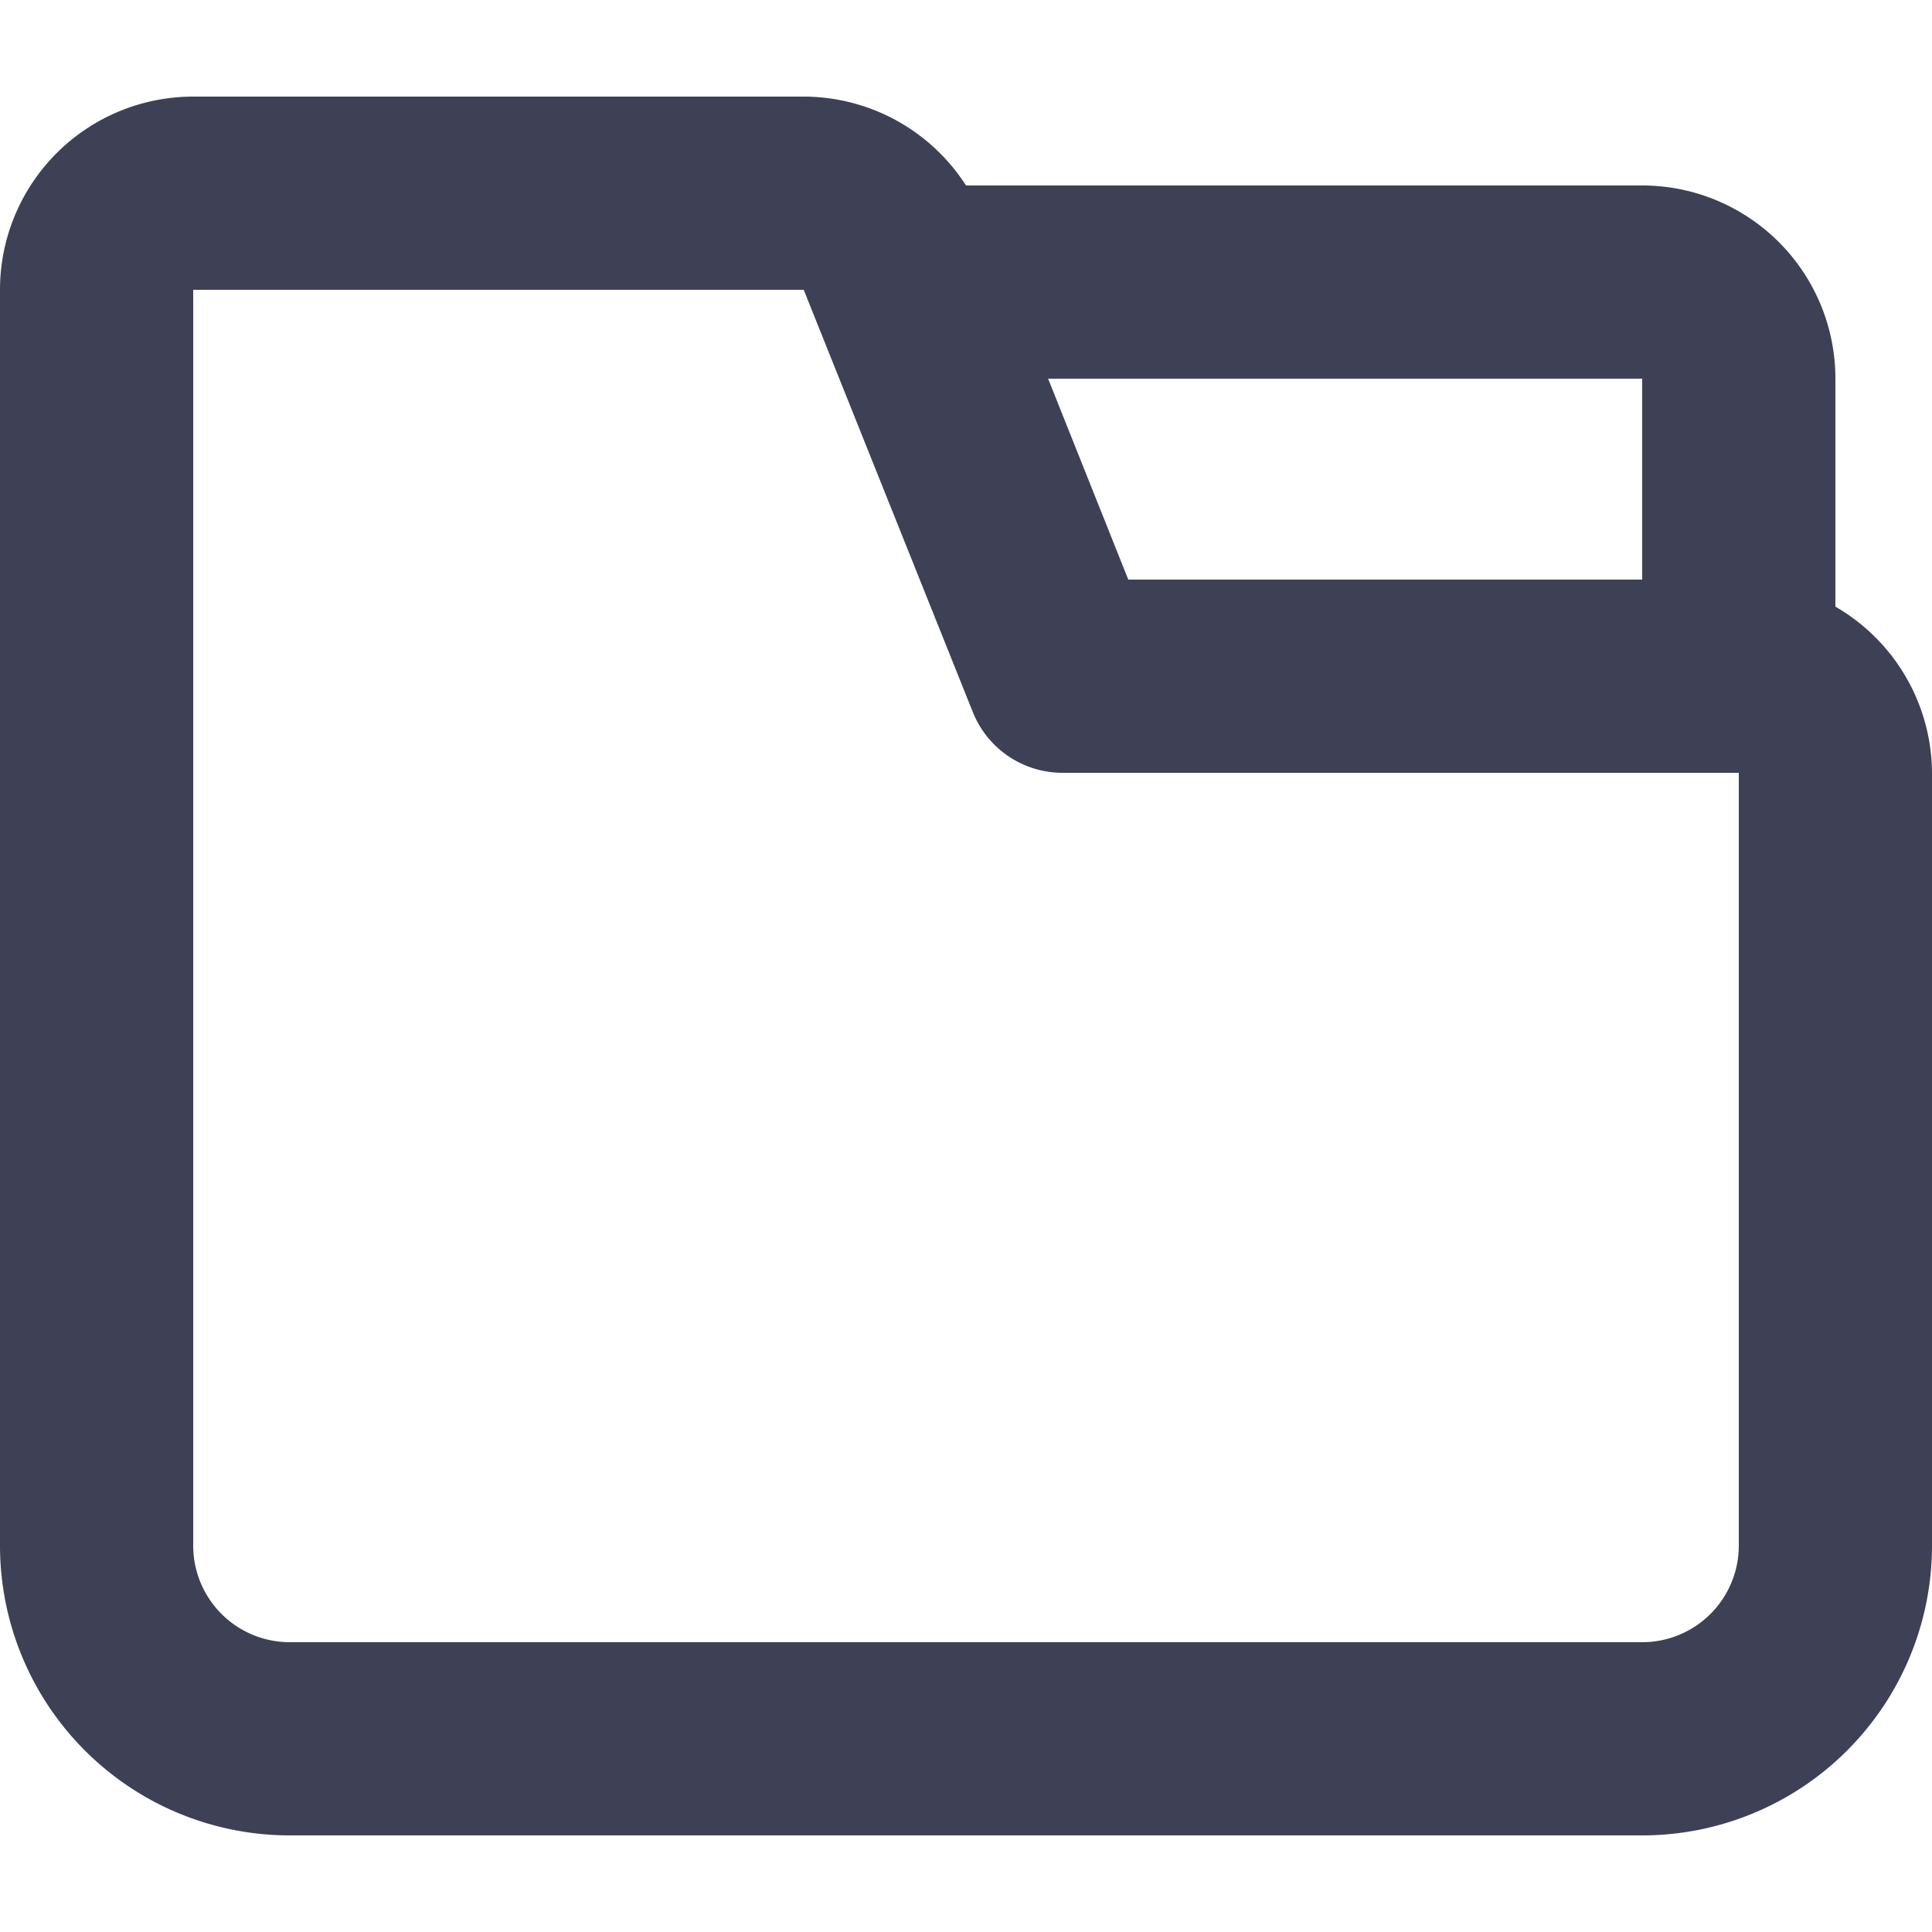 <?xml version="1.0" standalone="no"?><!DOCTYPE svg PUBLIC "-//W3C//DTD SVG 1.1//EN" "http://www.w3.org/Graphics/SVG/1.1/DTD/svg11.dtd"><svg class="icon" width="200px" height="200.00px" viewBox="0 0 1024 1024" version="1.1" xmlns="http://www.w3.org/2000/svg"><path d="M972.8 321.536V200.704a102.4 102.4 0 0 0-102.4-102.4h-358.4A102.4 102.4 0 0 0 425.984 51.2H102.4a102.4 102.4 0 0 0-102.4 102.4v665.6a153.6 153.6 0 0 0 153.6 153.6h716.8a153.6 153.6 0 0 0 153.6-153.6V409.6a102.4 102.4 0 0 0-51.2-88.064zM870.4 307.2h-272.384l-42.496-106.496H870.4z m51.2 512a51.2 51.2 0 0 1-51.2 51.2H153.6a51.2 51.2 0 0 1-51.2-51.2V153.6h323.584l89.6 223.744A51.2 51.2 0 0 0 563.2 409.6h358.4z" fill="#3E4055" /></svg>